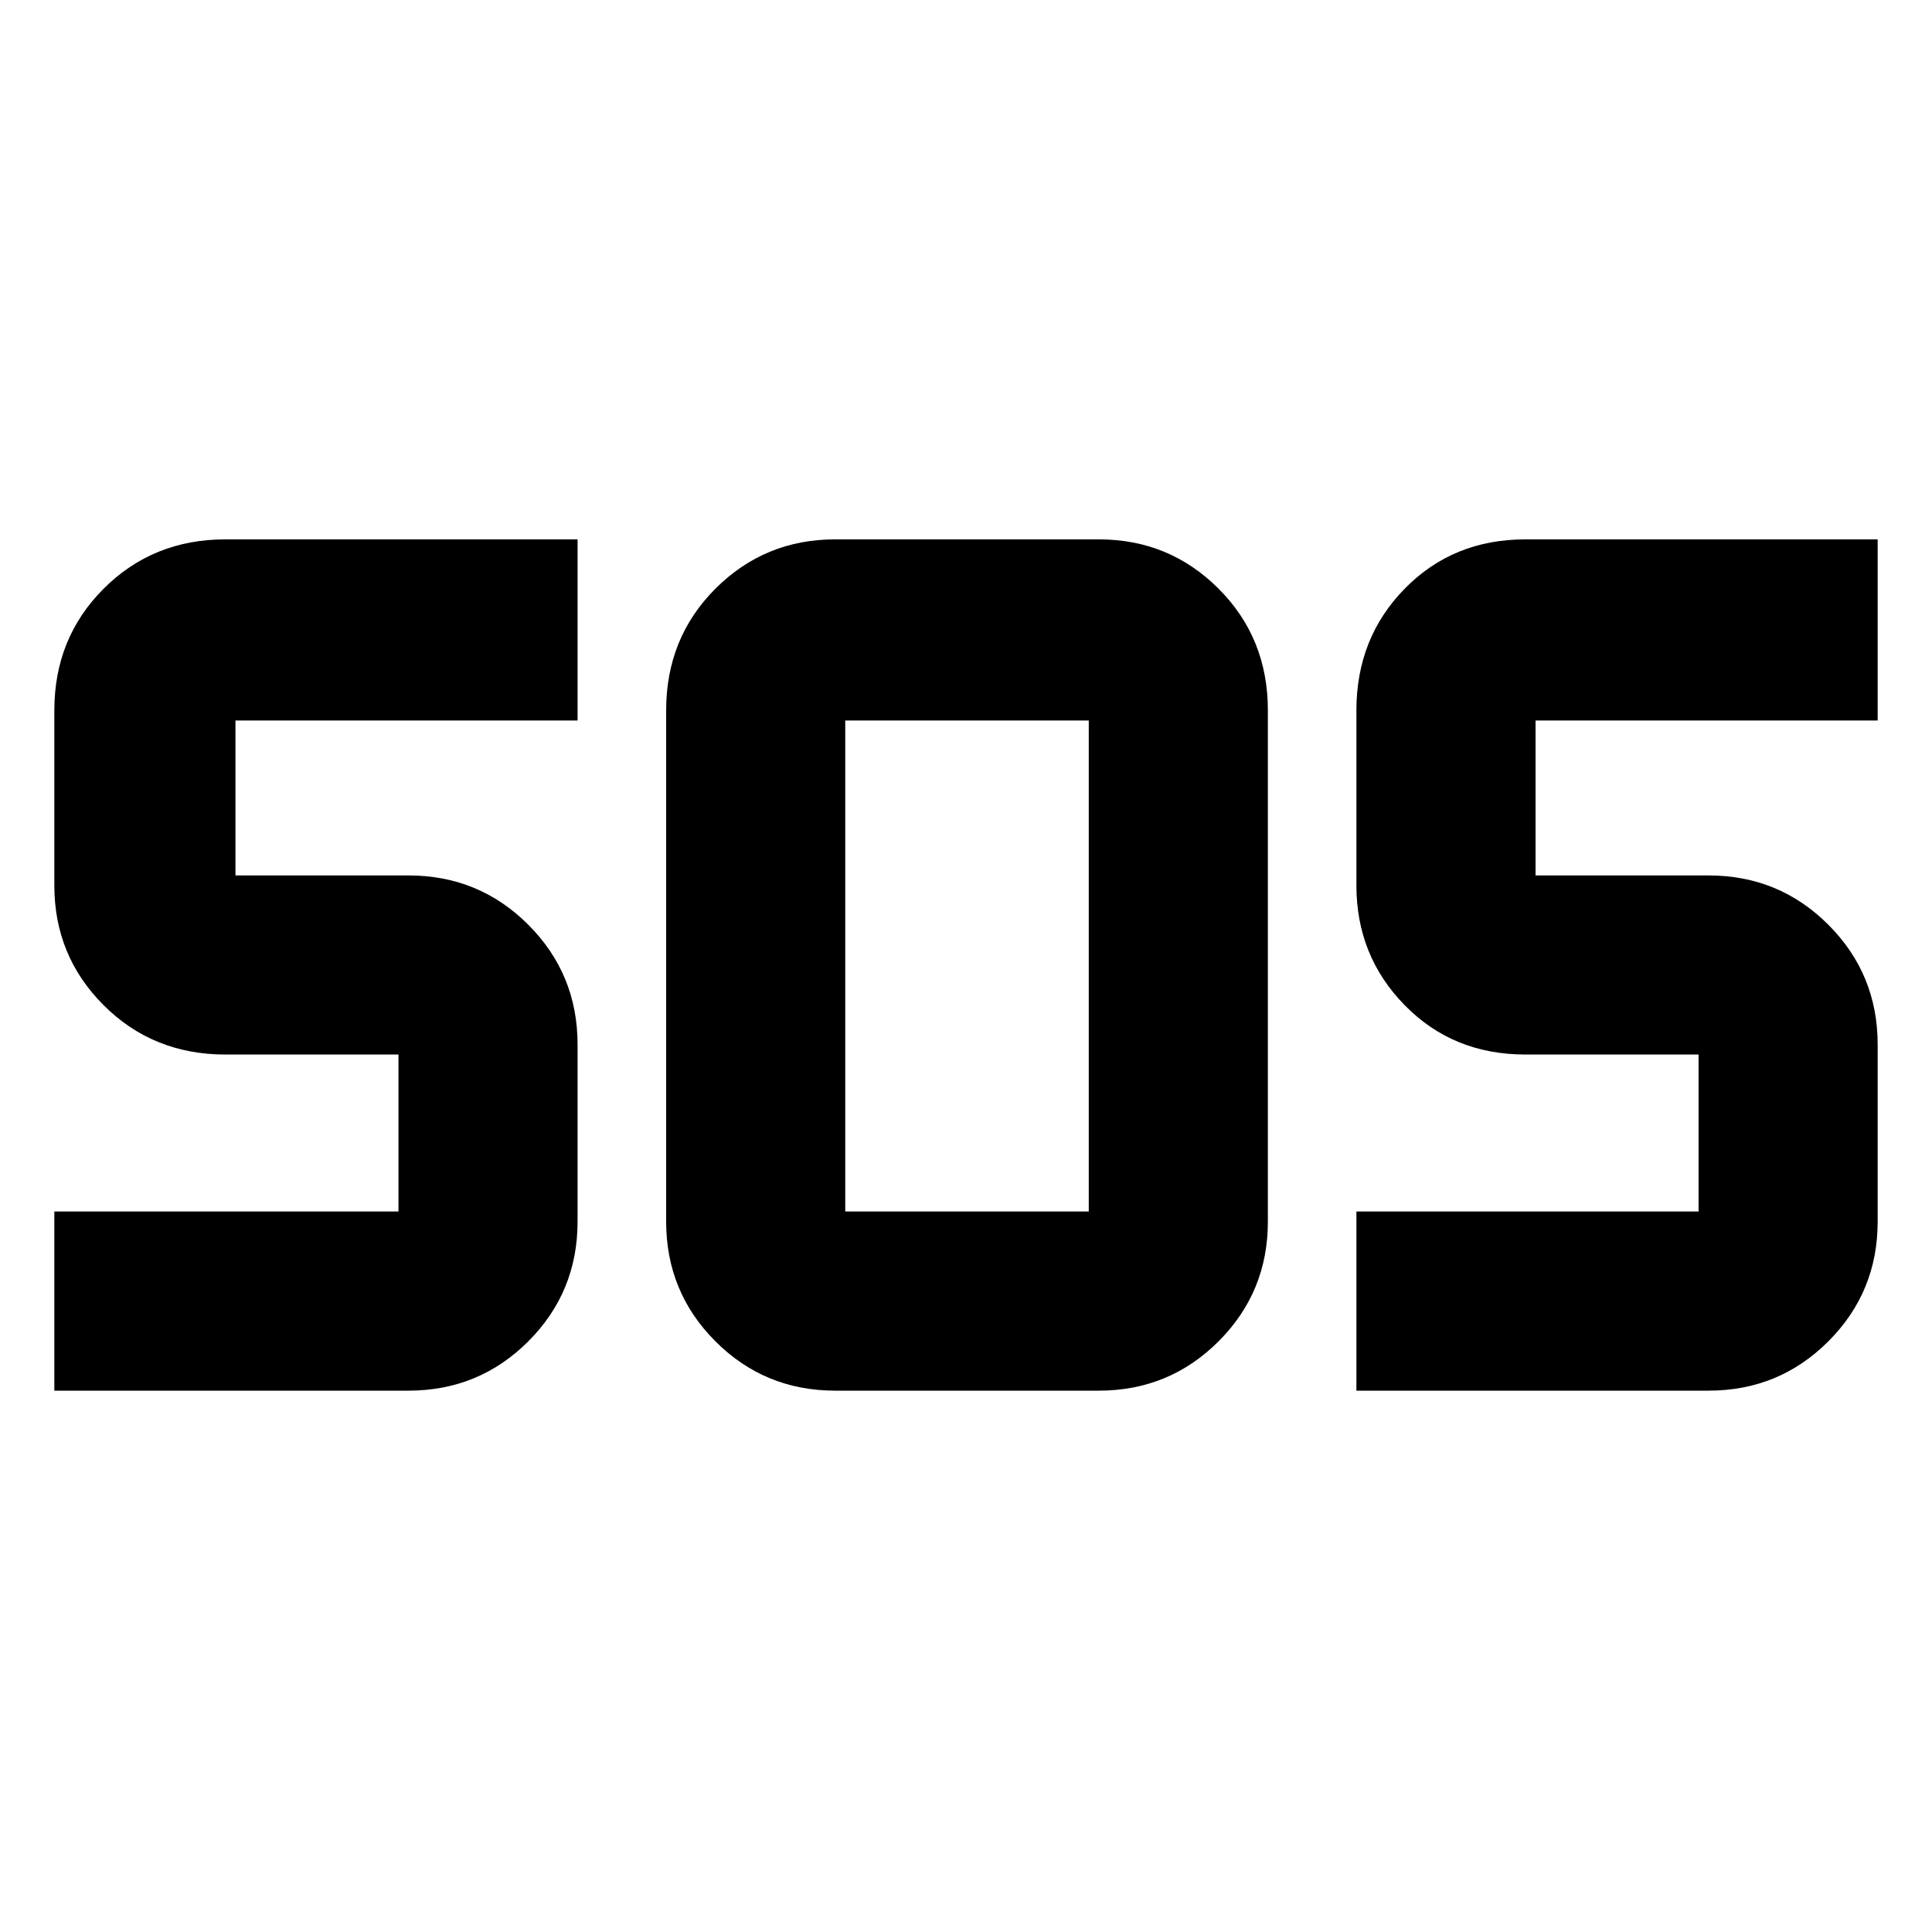 <svg xmlns="http://www.w3.org/2000/svg" height="40" width="40"><path d="M17.292 28.792q-1.459 0-2.48-1.021-1.02-1.021-1.02-2.479V14.708q0-1.5 1.02-2.52 1.021-1.021 2.48-1.021h5.458q1.458 0 2.479 1.021 1.021 1.02 1.021 2.52v10.584q0 1.458-1.021 2.479-1.021 1.021-2.479 1.021Zm-16.167 0v-3.709H8.25v-3.25H4.667q-1.5 0-2.521-1.021-1.021-1.02-1.021-2.479v-3.625q0-1.5 1.021-2.52 1.021-1.021 2.521-1.021h7.291v3.75H4.875v3.208h3.583q1.459 0 2.48 1.021 1.02 1.021 1.02 2.479v3.667q0 1.458-1.02 2.479-1.021 1.021-2.48 1.021Zm26.958 0v-3.709h7.084v-3.25h-3.584q-1.5 0-2.5-1.021-1-1.02-1-2.479v-3.625q0-1.5 1-2.52 1-1.021 2.5-1.021h7.292v3.75h-7.083v3.208h3.583q1.458 0 2.479 1.021 1.021 1.021 1.021 2.479v3.667q0 1.458-1.021 2.479-1.021 1.021-2.479 1.021ZM17.5 25.083h5.042V14.917H17.5v10.166Z"/></svg>